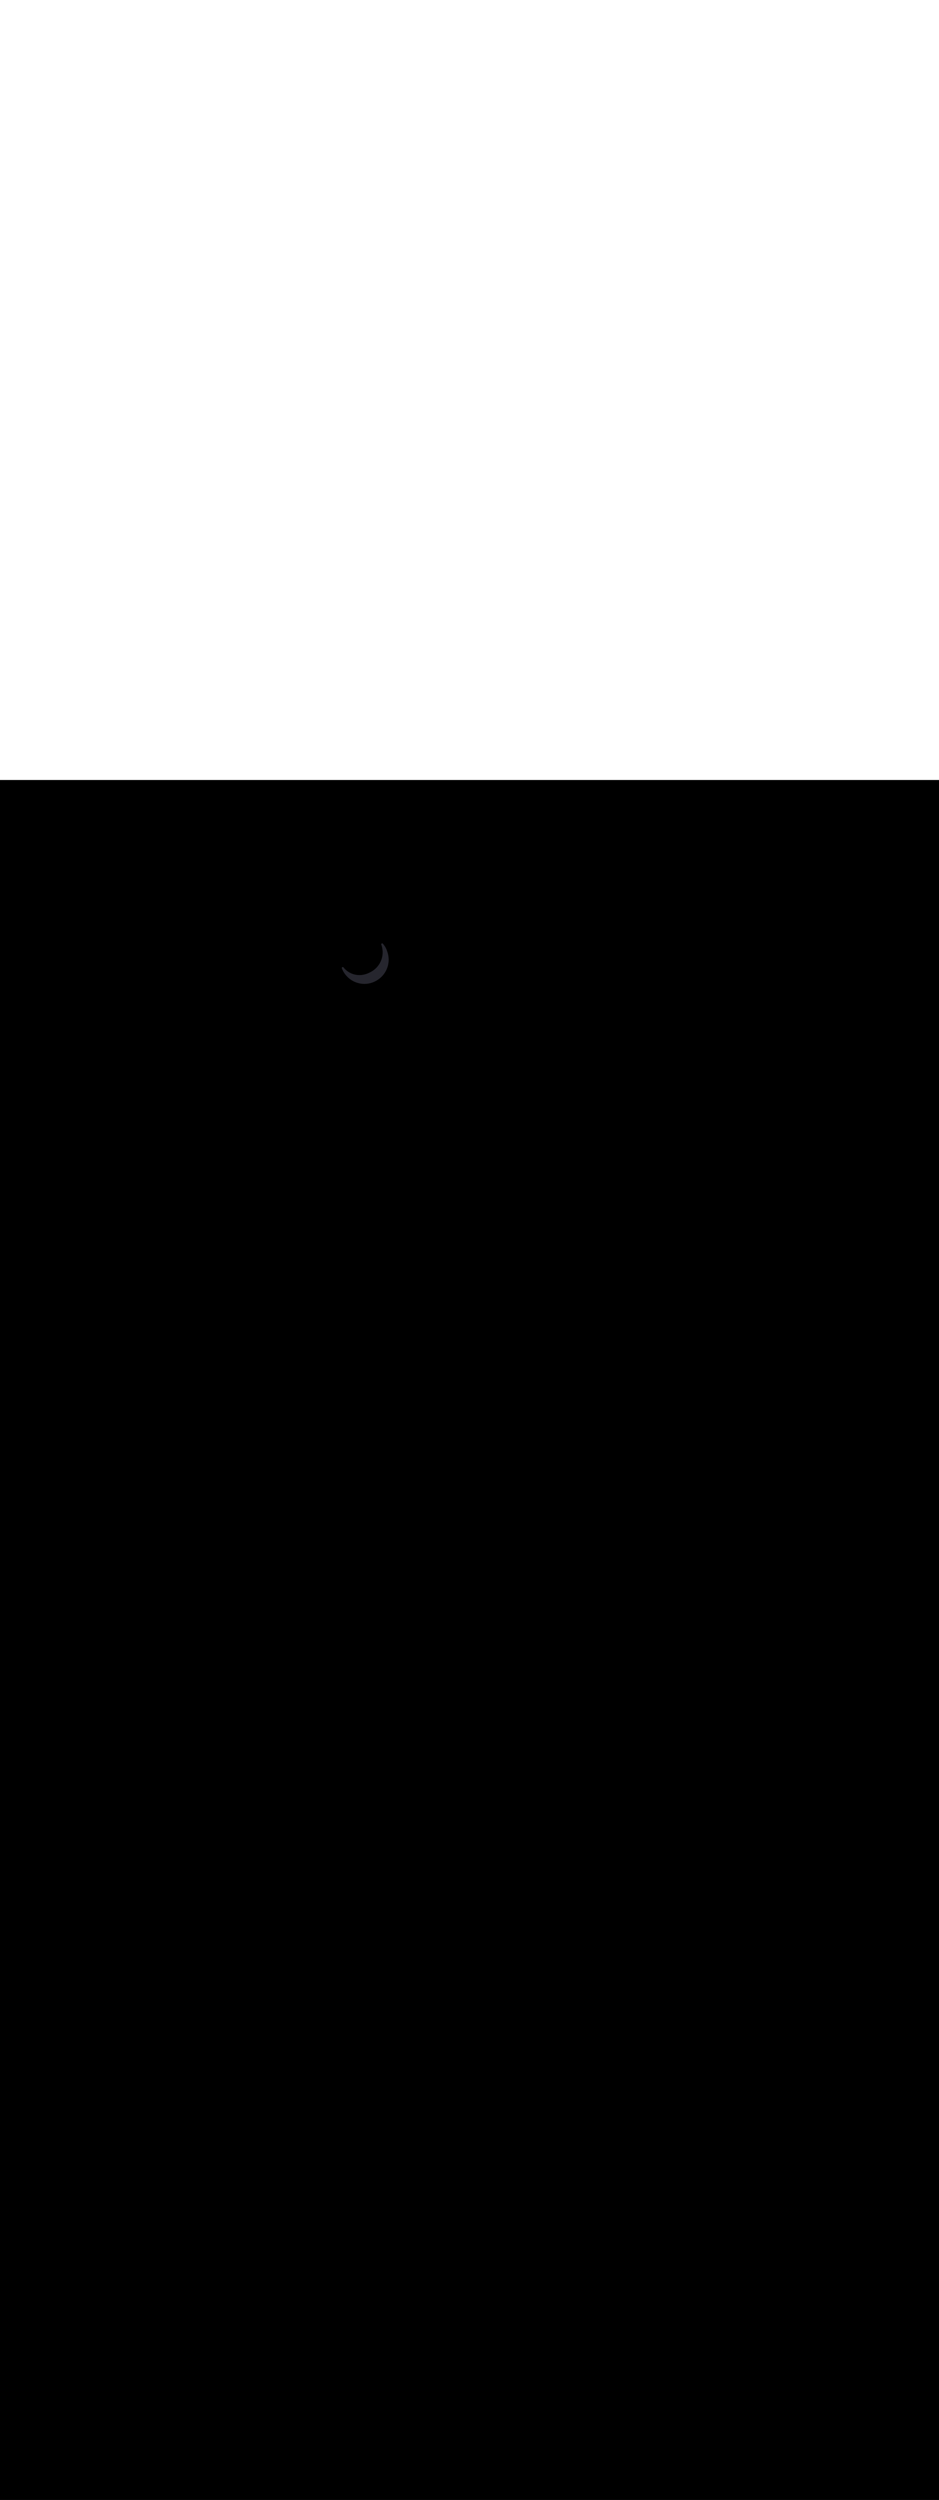 <svg:svg xmlns:svg="http://www.w3.org/2000/svg" version="1.1" id="Layer_1" x="0px" y="0px" viewBox="0 0 500 500" style="width: 188px;" xml:space="preserve" data-imageid="dog-walking-79-12053" imageName="Dog Walking" class="illustrations_image"><svg:rect x="0" y="0" width="100%" height="100%" fill="black" /><svg:g id="highlighted-segment"><svg:style type="text/css" style="" /><svg:style type="text/css" style="">
	.st0_dog-walking-79-12053{fill:#96CF40;}
	.st1_dog-walking-79-12053{fill:#68E1FD;}
	.st2_dog-walking-79-12053{opacity:0.76;fill:#FFFFFF;enable-background:new    ;}
	.st3_dog-walking-79-12053{opacity:0.68;fill:url(#SVGID_1_);enable-background:new    ;}
	.st4_dog-walking-79-12053{opacity:0.68;fill:url(#SVGID_00000163067432278039710290000013117433382973896857_);enable-background:new    ;}
	.st5_dog-walking-79-12053{opacity:0.68;fill:url(#SVGID_00000100359026383995393210000006329908444153720194_);enable-background:new    ;}
	.st6_dog-walking-79-12053{opacity:0.68;fill:url(#SVGID_00000009590651224818453510000012520221678495179399_);enable-background:new    ;}
	.st7_dog-walking-79-12053{opacity:0.68;fill:url(#SVGID_00000034048284832784675140000010535632714719733639_);enable-background:new    ;}
	.st8_dog-walking-79-12053{opacity:0.68;fill:url(#SVGID_00000135674646276591115840000005288573322134846362_);enable-background:new    ;}
	.st9_dog-walking-79-12053{opacity:0.68;fill:url(#SVGID_00000086674995693208269040000000997927147159073667_);enable-background:new    ;}
	.st10_dog-walking-79-12053{fill:#3E3E4A;}
	.st11_dog-walking-79-12053{fill:#FFFFFF;}
	.st12_dog-walking-79-12053{opacity:0.4;fill:#3E3E4A;enable-background:new    ;}
	.st13_dog-walking-79-12053{fill:#55555F;}
	.st14_dog-walking-79-12053{fill:#DB5531;}
	.st15_dog-walking-79-12053{fill:#2C9135;}
	.st16_dog-walking-79-12053{opacity:0.4;fill:#111224;enable-background:new    ;}
	.st17_dog-walking-79-12053{fill:#FF815A;}
	.st18_dog-walking-79-12053{fill:#111224;}
	.st19_dog-walking-79-12053{fill:#F877AF;}
	.st20_dog-walking-79-12053{opacity:0.68;fill:#111224;enable-background:new    ;}
</svg:style><svg:path class="st12_dog-walking-79-12053" d="M 196.973 102.355 L 196.806 102.44 L 196.642 102.52 L 196.478 102.599 L 196.314 102.674 L 196.15 102.747 L 195.986 102.817 L 195.822 102.885 L 195.659 102.95 L 195.495 103.012 L 195.331 103.072 L 195.167 103.13 L 195.004 103.185 L 194.841 103.237 L 194.677 103.287 L 194.514 103.334 L 194.351 103.379 L 194.189 103.421 L 194.026 103.461 L 193.864 103.499 L 193.702 103.534 L 193.54 103.566 L 193.378 103.596 L 193.217 103.624 L 193.056 103.65 L 192.895 103.673 L 192.735 103.694 L 192.575 103.712 L 192.415 103.728 L 192.256 103.742 L 192.097 103.753 L 191.938 103.763 L 191.78 103.77 L 191.622 103.774 L 191.465 103.777 L 191.308 103.777 L 191.151 103.775 L 190.995 103.771 L 190.84 103.764 L 190.685 103.755 L 190.531 103.745 L 190.377 103.732 L 190.223 103.717 L 190.071 103.699 L 189.918 103.68 L 189.767 103.659 L 189.616 103.635 L 189.466 103.609 L 189.316 103.582 L 189.167 103.552 L 189.018 103.52 L 188.871 103.486 L 188.724 103.45 L 188.577 103.412 L 188.432 103.372 L 188.287 103.33 L 188.143 103.286 L 188 103.241 L 187.857 103.193 L 187.715 103.143 L 187.574 103.091 L 187.434 103.037 L 187.295 102.982 L 187.157 102.924 L 187.02 102.865 L 186.883 102.804 L 186.747 102.741 L 186.613 102.676 L 186.479 102.609 L 186.346 102.54 L 186.214 102.47 L 186.084 102.398 L 185.954 102.324 L 185.825 102.248 L 185.697 102.17 L 185.571 102.091 L 185.445 102.01 L 185.321 101.927 L 185.197 101.842 L 185.075 101.756 L 184.954 101.668 L 184.834 101.578 L 184.715 101.487 L 184.597 101.394 L 184.481 101.299 L 184.366 101.202 L 184.252 101.104 L 184.139 101.005 L 184.028 100.904 L 183.917 100.801 L 183.809 100.696 L 183.701 100.59 L 183.595 100.483 L 183.49 100.373 L 183.386 100.263 L 183.284 100.151 L 183.183 100.037 L 183.084 99.921 L 182.986 99.805 L 182.887 99.684 L 182.854 99.647 L 182.818 99.614 L 182.778 99.584 L 182.735 99.559 L 182.69 99.538 L 182.644 99.521 L 182.596 99.509 L 182.548 99.502 L 182.499 99.5 L 182.451 99.502 L 182.403 99.51 L 182.355 99.521 L 182.309 99.538 L 182.265 99.559 L 182.223 99.583 L 182.184 99.612 L 182.148 99.645 L 182.115 99.681 L 182.086 99.72 L 182.061 99.762 L 182.039 99.805 L 182.023 99.851 L 182.01 99.898 L 182.003 99.947 L 182 99.995 L 182.002 100.044 L 182.009 100.092 L 182.02 100.14 L 182.036 100.186 L 182.113 100.379 L 182.116 100.386 L 182.196 100.577 L 182.199 100.584 L 182.282 100.773 L 182.285 100.781 L 182.37 100.968 L 182.374 100.975 L 182.462 101.16 L 182.465 101.167 L 182.556 101.35 L 182.56 101.357 L 182.653 101.538 L 182.657 101.545 L 182.753 101.724 L 182.757 101.731 L 182.855 101.908 L 182.859 101.915 L 182.96 102.089 L 182.964 102.096 L 183.068 102.269 L 183.072 102.275 L 183.178 102.446 L 183.182 102.453 L 183.29 102.621 L 183.295 102.627 L 183.406 102.794 L 183.41 102.8 L 183.523 102.964 L 183.528 102.971 L 183.643 103.132 L 183.648 103.139 L 183.766 103.298 L 183.77 103.305 L 183.89 103.462 L 183.895 103.468 L 184.018 103.623 L 184.023 103.629 L 184.147 103.782 L 184.152 103.788 L 184.279 103.939 L 184.284 103.945 L 184.412 104.093 L 184.418 104.099 L 184.548 104.245 L 184.554 104.251 L 184.687 104.394 L 184.692 104.4 L 184.827 104.541 L 184.832 104.547 L 184.969 104.686 L 184.975 104.691 L 185.114 104.828 L 185.119 104.834 L 185.26 104.968 L 185.266 104.973 L 185.409 105.105 L 185.414 105.11 L 185.559 105.24 L 185.565 105.245 L 185.711 105.372 L 185.717 105.377 L 185.865 105.501 L 185.871 105.506 L 186.021 105.628 L 186.027 105.633 L 186.179 105.753 L 186.185 105.758 L 186.339 105.875 L 186.345 105.88 L 186.5 105.994 L 186.506 105.999 L 186.663 106.111 L 186.669 106.115 L 186.828 106.225 L 186.834 106.229 L 186.994 106.336 L 187 106.341 L 187.162 106.445 L 187.168 106.449 L 187.331 106.551 L 187.338 106.555 L 187.502 106.655 L 187.509 106.659 L 187.675 106.755 L 187.682 106.759 L 187.849 106.853 L 187.856 106.857 L 188.024 106.949 L 188.031 106.952 L 188.201 107.041 L 188.208 107.045 L 188.379 107.131 L 188.386 107.134 L 188.559 107.218 L 188.566 107.221 L 188.739 107.302 L 188.747 107.305 L 188.922 107.383 L 188.929 107.386 L 189.105 107.461 L 189.112 107.464 L 189.289 107.537 L 189.297 107.54 L 189.475 107.609 L 189.482 107.612 L 189.662 107.679 L 189.669 107.682 L 189.85 107.746 L 189.857 107.749 L 190.039 107.81 L 190.046 107.813 L 190.228 107.871 L 190.236 107.873 L 190.419 107.929 L 190.427 107.931 L 190.611 107.984 L 190.619 107.986 L 190.804 108.036 L 190.812 108.038 L 190.998 108.085 L 191.006 108.087 L 191.192 108.132 L 191.2 108.133 L 191.388 108.175 L 191.396 108.176 L 191.584 108.215 L 191.592 108.216 L 191.781 108.252 L 191.789 108.253 L 191.979 108.285 L 191.987 108.287 L 192.177 108.316 L 192.185 108.317 L 192.376 108.344 L 192.384 108.345 L 192.576 108.368 L 192.584 108.369 L 192.776 108.39 L 192.784 108.39 L 192.977 108.408 L 192.985 108.409 L 193.178 108.423 L 193.186 108.423 L 193.38 108.435 L 193.388 108.435 L 193.582 108.443 L 193.59 108.444 L 193.784 108.449 L 193.792 108.449 L 193.987 108.451 L 193.995 108.451 L 194.191 108.45 L 194.199 108.45 L 194.394 108.445 L 194.402 108.445 L 194.598 108.438 L 194.606 108.437 L 194.802 108.426 L 194.81 108.426 L 195.007 108.412 L 195.015 108.411 L 195.211 108.394 L 195.219 108.394 L 195.416 108.373 L 195.424 108.372 L 195.621 108.349 L 195.629 108.348 L 195.825 108.321 L 195.833 108.32 L 196.03 108.29 L 196.038 108.289 L 196.235 108.255 L 196.243 108.254 L 196.44 108.217 L 196.448 108.216 L 196.644 108.176 L 196.652 108.174 L 196.849 108.131 L 196.857 108.129 L 197.053 108.082 L 197.061 108.08 L 197.257 108.03 L 197.265 108.028 L 197.461 107.975 L 197.469 107.972 L 197.665 107.916 L 197.673 107.913 L 197.868 107.853 L 197.876 107.851 L 198.071 107.787 L 198.079 107.784 L 198.274 107.717 L 198.282 107.715 L 198.476 107.644 L 198.484 107.641 L 198.678 107.567 L 198.686 107.564 L 198.879 107.487 L 198.886 107.484 L 199.077 107.404 L 199.084 107.401 L 199.273 107.318 L 199.281 107.315 L 199.468 107.23 L 199.475 107.226 L 199.66 107.138 L 199.667 107.135 L 199.85 107.044 L 199.857 107.04 L 200.038 106.947 L 200.045 106.943 L 200.224 106.847 L 200.231 106.843 L 200.408 106.745 L 200.415 106.741 L 200.589 106.64 L 200.596 106.636 L 200.769 106.532 L 200.775 106.528 L 200.946 106.422 L 200.953 106.418 L 201.121 106.31 L 201.127 106.305 L 201.294 106.194 L 201.3 106.19 L 201.464 106.077 L 201.471 106.072 L 201.632 105.957 L 201.639 105.952 L 201.798 105.834 L 201.805 105.83 L 201.962 105.71 L 201.968 105.705 L 202.123 105.582 L 202.129 105.577 L 202.282 105.453 L 202.288 105.448 L 202.439 105.321 L 202.445 105.316 L 202.593 105.188 L 202.599 105.182 L 202.745 105.052 L 202.751 105.046 L 202.894 104.913 L 202.9 104.908 L 203.041 104.773 L 203.047 104.768 L 203.186 104.631 L 203.191 104.625 L 203.328 104.486 L 203.334 104.481 L 203.468 104.34 L 203.473 104.334 L 203.605 104.191 L 203.61 104.186 L 203.74 104.041 L 203.745 104.035 L 203.872 103.889 L 203.877 103.883 L 204.001 103.735 L 204.006 103.729 L 204.128 103.579 L 204.133 103.573 L 204.253 103.421 L 204.258 103.415 L 204.375 103.261 L 204.38 103.255 L 204.494 103.1 L 204.499 103.094 L 204.611 102.937 L 204.615 102.931 L 204.725 102.772 L 204.729 102.766 L 204.836 102.606 L 204.841 102.6 L 204.945 102.438 L 204.949 102.432 L 205.051 102.269 L 205.055 102.262 L 205.155 102.098 L 205.159 102.091 L 205.255 101.925 L 205.259 101.918 L 205.353 101.751 L 205.357 101.744 L 205.449 101.576 L 205.452 101.569 L 205.541 101.399 L 205.545 101.392 L 205.631 101.221 L 205.634 101.214 L 205.718 101.041 L 205.721 101.034 L 205.802 100.861 L 205.805 100.853 L 205.883 100.678 L 205.886 100.671 L 205.961 100.495 L 205.964 100.488 L 206.037 100.311 L 206.04 100.303 L 206.109 100.125 L 206.112 100.118 L 206.179 99.938 L 206.182 99.931 L 206.246 99.75 L 206.249 99.743 L 206.31 99.561 L 206.313 99.554 L 206.371 99.372 L 206.373 99.364 L 206.429 99.181 L 206.431 99.173 L 206.484 98.989 L 206.486 98.981 L 206.536 98.796 L 206.538 98.788 L 206.585 98.602 L 206.587 98.594 L 206.632 98.408 L 206.633 98.4 L 206.675 98.212 L 206.676 98.204 L 206.715 98.016 L 206.716 98.008 L 206.752 97.819 L 206.753 97.811 L 206.785 97.621 L 206.787 97.613 L 206.816 97.423 L 206.817 97.415 L 206.844 97.224 L 206.845 97.216 L 206.868 97.024 L 206.869 97.016 L 206.89 96.824 L 206.89 96.816 L 206.908 96.623 L 206.909 96.615 L 206.923 96.422 L 206.923 96.414 L 206.935 96.22 L 206.935 96.212 L 206.943 96.018 L 206.944 96.01 L 206.949 95.816 L 206.949 95.808 L 206.951 95.613 L 206.951 95.605 L 206.95 95.409 L 206.95 95.401 L 206.945 95.206 L 206.945 95.198 L 206.938 95.002 L 206.937 94.994 L 206.926 94.798 L 206.926 94.79 L 206.912 94.593 L 206.911 94.585 L 206.894 94.389 L 206.894 94.381 L 206.873 94.184 L 206.872 94.176 L 206.849 93.979 L 206.848 93.971 L 206.821 93.775 L 206.82 93.767 L 206.79 93.57 L 206.789 93.562 L 206.755 93.365 L 206.754 93.357 L 206.717 93.16 L 206.716 93.152 L 206.676 92.956 L 206.674 92.948 L 206.631 92.751 L 206.629 92.743 L 206.582 92.547 L 206.58 92.539 L 206.53 92.343 L 206.528 92.335 L 206.475 92.139 L 206.472 92.131 L 206.416 91.935 L 206.413 91.927 L 206.353 91.732 L 206.351 91.724 L 206.287 91.529 L 206.284 91.521 L 206.217 91.326 L 206.215 91.318 L 206.144 91.124 L 206.141 91.116 L 206.075 90.941 L 206.068 90.919 L 206.067 90.916 L 206.055 90.874 L 206.054 90.871 L 206.041 90.829 L 206.04 90.826 L 206.027 90.784 L 206.026 90.781 L 206.013 90.739 L 206.012 90.736 L 205.999 90.694 L 205.998 90.692 L 205.984 90.65 L 205.983 90.647 L 205.969 90.606 L 205.969 90.603 L 205.954 90.562 L 205.953 90.559 L 205.939 90.517 L 205.938 90.515 L 205.924 90.474 L 205.923 90.471 L 205.908 90.43 L 205.907 90.427 L 205.892 90.386 L 205.891 90.384 L 205.876 90.343 L 205.875 90.34 L 205.859 90.299 L 205.858 90.297 L 205.842 90.256 L 205.841 90.254 L 205.825 90.213 L 205.824 90.211 L 205.808 90.17 L 205.807 90.168 L 205.791 90.127 L 205.79 90.125 L 205.773 90.085 L 205.772 90.082 L 205.756 90.042 L 205.755 90.04 L 205.738 90 L 205.737 89.997 L 205.719 89.958 L 205.718 89.955 L 205.701 89.915 L 205.7 89.913 L 205.682 89.873 L 205.681 89.871 L 205.664 89.831 L 205.662 89.829 L 205.645 89.79 L 205.643 89.787 L 205.625 89.748 L 205.624 89.746 L 205.606 89.707 L 205.605 89.704 L 205.586 89.665 L 205.585 89.663 L 205.566 89.624 L 205.565 89.622 L 205.546 89.583 L 205.545 89.581 L 205.526 89.542 L 205.525 89.54 L 205.506 89.501 L 205.505 89.499 L 205.485 89.46 L 205.484 89.458 L 205.465 89.42 L 205.464 89.418 L 205.444 89.379 L 205.443 89.377 L 205.423 89.339 L 205.422 89.337 L 205.401 89.299 L 205.4 89.297 L 205.38 89.259 L 205.379 89.257 L 205.358 89.219 L 205.357 89.217 L 205.337 89.179 L 205.336 89.177 L 205.315 89.139 L 205.314 89.137 L 205.293 89.1 L 205.292 89.098 L 205.27 89.06 L 205.269 89.058 L 205.248 89.021 L 205.247 89.019 L 205.225 88.981 L 205.224 88.98 L 205.203 88.942 L 205.202 88.94 L 205.18 88.903 L 205.179 88.901 L 205.157 88.864 L 205.156 88.863 L 205.134 88.825 L 205.133 88.824 L 205.11 88.787 L 205.109 88.785 L 205.087 88.748 L 205.086 88.747 L 205.063 88.71 L 205.062 88.708 L 205.039 88.671 L 205.038 88.67 L 205.016 88.633 L 205.015 88.632 L 204.992 88.595 L 204.991 88.593 L 204.967 88.557 L 204.966 88.555 L 204.943 88.519 L 204.942 88.518 L 204.919 88.481 L 204.918 88.48 L 204.894 88.444 L 204.893 88.442 L 204.87 88.406 L 204.869 88.405 L 204.845 88.369 L 204.844 88.367 L 204.82 88.331 L 204.819 88.33 L 204.795 88.294 L 204.794 88.293 L 204.77 88.257 L 204.769 88.255 L 204.744 88.22 L 204.743 88.218 L 204.719 88.183 L 204.718 88.181 L 204.694 88.146 L 204.693 88.145 L 204.668 88.109 L 204.667 88.108 L 204.642 88.073 L 204.641 88.071 L 204.616 88.036 L 204.616 88.035 L 204.591 88 L 204.59 87.998 L 204.565 87.963 L 204.564 87.962 L 204.538 87.927 L 204.538 87.926 L 204.512 87.891 L 204.511 87.89 L 204.486 87.855 L 204.485 87.853 L 204.459 87.819 L 204.459 87.818 L 204.433 87.783 L 204.432 87.782 L 204.406 87.747 L 204.406 87.746 L 204.38 87.711 L 204.379 87.71 L 204.353 87.676 L 204.352 87.675 L 204.326 87.64 L 204.325 87.639 L 204.299 87.605 L 204.299 87.604 L 204.272 87.569 L 204.272 87.568 L 204.245 87.534 L 204.244 87.533 L 204.218 87.499 L 204.217 87.498 L 204.191 87.464 L 204.19 87.463 L 204.164 87.429 L 204.163 87.428 L 204.136 87.394 L 204.136 87.393 L 204.109 87.359 L 204.108 87.358 L 204.081 87.325 L 204.081 87.324 L 204.054 87.29 L 204.053 87.289 L 204.026 87.255 L 204.026 87.254 L 203.999 87.221 L 203.998 87.22 L 203.971 87.186 L 203.97 87.186 L 203.943 87.152 L 203.942 87.151 L 203.915 87.118 L 203.915 87.117 L 203.887 87.084 L 203.855 87.048 L 203.82 87.016 L 203.782 86.987 L 203.742 86.962 L 203.699 86.941 L 203.655 86.925 L 203.609 86.912 L 203.562 86.904 L 203.562 86.904 L 203.514 86.9 L 203.465 86.901 L 203.417 86.907 L 203.37 86.917 L 203.323 86.932 L 203.279 86.952 L 203.236 86.975 L 203.196 87.003 L 203.159 87.034 L 203.125 87.069 L 203.095 87.107 L 203.069 87.147 L 203.046 87.19 L 203.028 87.235 L 203.014 87.282 L 203.005 87.329 L 203 87.378 L 203.001 87.426 L 203.006 87.475 L 203.015 87.522 L 203.029 87.569 L 203.093 87.747 L 203.153 87.922 L 203.21 88.098 L 203.264 88.273 L 203.315 88.449 L 203.363 88.625 L 203.409 88.801 L 203.451 88.978 L 203.491 89.154 L 203.528 89.331 L 203.563 89.508 L 203.594 89.685 L 203.623 89.861 L 203.649 90.038 L 203.673 90.215 L 203.693 90.392 L 203.711 90.568 L 203.726 90.745 L 203.739 90.921 L 203.749 91.098 L 203.756 91.274 L 203.761 91.45 L 203.762 91.625 L 203.762 91.801 L 203.758 91.976 L 203.752 92.151 L 203.744 92.326 L 203.733 92.5 L 203.719 92.674 L 203.703 92.847 L 203.684 93.02 L 203.663 93.192 L 203.639 93.365 L 203.612 93.536 L 203.583 93.707 L 203.552 93.877 L 203.518 94.047 L 203.481 94.217 L 203.442 94.385 L 203.401 94.553 L 203.357 94.72 L 203.311 94.887 L 203.262 95.053 L 203.211 95.218 L 203.158 95.382 L 203.102 95.546 L 203.043 95.708 L 202.983 95.87 L 202.92 96.031 L 202.854 96.191 L 202.786 96.349 L 202.716 96.507 L 202.644 96.664 L 202.569 96.82 L 202.492 96.975 L 202.413 97.129 L 202.331 97.282 L 202.247 97.433 L 202.161 97.584 L 202.073 97.733 L 201.982 97.881 L 201.889 98.028 L 201.794 98.173 L 201.697 98.317 L 201.598 98.46 L 201.496 98.602 L 201.392 98.742 L 201.286 98.881 L 201.178 99.018 L 201.068 99.154 L 200.955 99.288 L 200.841 99.421 L 200.724 99.553 L 200.605 99.683 L 200.485 99.811 L 200.362 99.938 L 200.237 100.063 L 200.11 100.186 L 199.98 100.308 L 199.849 100.428 L 199.716 100.546 L 199.581 100.663 L 199.444 100.777 L 199.304 100.89 L 199.163 101.001 L 199.02 101.111 L 198.875 101.218 L 198.728 101.323 L 198.579 101.427 L 198.428 101.528 L 198.275 101.628 L 198.12 101.726 L 197.963 101.821 L 197.804 101.914 L 197.644 102.006 L 197.481 102.095 L 197.317 102.182 L 197.151 102.267 L 196.979 102.351 L 196.979 102.352 L 196.973 102.355 Z" id="element_6" style="" /><svg:path class="st12_dog-walking-79-12053" d="M 196.973 102.355 L 196.806 102.44 L 196.642 102.52 L 196.478 102.599 L 196.314 102.674 L 196.15 102.747 L 195.986 102.817 L 195.822 102.885 L 195.659 102.95 L 195.495 103.012 L 195.331 103.072 L 195.167 103.13 L 195.004 103.185 L 194.841 103.237 L 194.677 103.287 L 194.514 103.334 L 194.351 103.379 L 194.189 103.421 L 194.026 103.461 L 193.864 103.499 L 193.702 103.534 L 193.54 103.566 L 193.378 103.596 L 193.217 103.624 L 193.056 103.65 L 192.895 103.673 L 192.735 103.694 L 192.575 103.712 L 192.415 103.728 L 192.256 103.742 L 192.097 103.753 L 191.938 103.763 L 191.78 103.77 L 191.622 103.774 L 191.465 103.777 L 191.308 103.777 L 191.151 103.775 L 190.995 103.771 L 190.84 103.764 L 190.685 103.755 L 190.531 103.745 L 190.377 103.732 L 190.223 103.717 L 190.071 103.699 L 189.918 103.68 L 189.767 103.659 L 189.616 103.635 L 189.466 103.609 L 189.316 103.582 L 189.167 103.552 L 189.018 103.52 L 188.871 103.486 L 188.724 103.45 L 188.577 103.412 L 188.432 103.372 L 188.287 103.33 L 188.143 103.286 L 188 103.241 L 187.857 103.193 L 187.715 103.143 L 187.574 103.091 L 187.434 103.037 L 187.295 102.982 L 187.157 102.924 L 187.02 102.865 L 186.883 102.804 L 186.747 102.741 L 186.613 102.676 L 186.479 102.609 L 186.346 102.54 L 186.214 102.47 L 186.084 102.398 L 185.954 102.324 L 185.825 102.248 L 185.697 102.17 L 185.571 102.091 L 185.445 102.01 L 185.321 101.927 L 185.197 101.842 L 185.075 101.756 L 184.954 101.668 L 184.834 101.578 L 184.715 101.487 L 184.597 101.394 L 184.481 101.299 L 184.366 101.202 L 184.252 101.104 L 184.139 101.005 L 184.028 100.904 L 183.917 100.801 L 183.809 100.696 L 183.701 100.59 L 183.595 100.483 L 183.49 100.373 L 183.386 100.263 L 183.284 100.151 L 183.183 100.037 L 183.084 99.921 L 182.986 99.805 L 182.887 99.684 L 182.854 99.647 L 182.818 99.614 L 182.778 99.584 L 182.735 99.559 L 182.69 99.538 L 182.644 99.521 L 182.596 99.509 L 182.548 99.502 L 182.499 99.5 L 182.451 99.502 L 182.403 99.51 L 182.355 99.521 L 182.309 99.538 L 182.265 99.559 L 182.223 99.583 L 182.184 99.612 L 182.148 99.645 L 182.115 99.681 L 182.086 99.72 L 182.061 99.762 L 182.039 99.805 L 182.023 99.851 L 182.01 99.898 L 182.003 99.947 L 182 99.995 L 182.002 100.044 L 182.009 100.092 L 182.02 100.14 L 182.036 100.186 L 182.113 100.379 L 182.116 100.386 L 182.196 100.577 L 182.199 100.584 L 182.282 100.773 L 182.285 100.781 L 182.37 100.968 L 182.374 100.975 L 182.462 101.16 L 182.465 101.167 L 182.556 101.35 L 182.56 101.357 L 182.653 101.538 L 182.657 101.545 L 182.753 101.724 L 182.757 101.731 L 182.855 101.908 L 182.859 101.915 L 182.96 102.089 L 182.964 102.096 L 183.068 102.269 L 183.072 102.275 L 183.178 102.446 L 183.182 102.453 L 183.29 102.621 L 183.295 102.627 L 183.406 102.794 L 183.41 102.8 L 183.523 102.964 L 183.528 102.971 L 183.643 103.132 L 183.648 103.139 L 183.766 103.298 L 183.77 103.305 L 183.89 103.462 L 183.895 103.468 L 184.018 103.623 L 184.023 103.629 L 184.147 103.782 L 184.152 103.788 L 184.279 103.939 L 184.284 103.945 L 184.412 104.093 L 184.418 104.099 L 184.548 104.245 L 184.554 104.251 L 184.687 104.394 L 184.692 104.4 L 184.827 104.541 L 184.832 104.547 L 184.969 104.686 L 184.975 104.691 L 185.114 104.828 L 185.119 104.834 L 185.26 104.968 L 185.266 104.973 L 185.409 105.105 L 185.414 105.11 L 185.559 105.24 L 185.565 105.245 L 185.711 105.372 L 185.717 105.377 L 185.865 105.501 L 185.871 105.506 L 186.021 105.628 L 186.027 105.633 L 186.179 105.753 L 186.185 105.758 L 186.339 105.875 L 186.345 105.88 L 186.5 105.994 L 186.506 105.999 L 186.663 106.111 L 186.669 106.115 L 186.828 106.225 L 186.834 106.229 L 186.994 106.336 L 187 106.341 L 187.162 106.445 L 187.168 106.449 L 187.331 106.551 L 187.338 106.555 L 187.502 106.655 L 187.509 106.659 L 187.675 106.755 L 187.682 106.759 L 187.849 106.853 L 187.856 106.857 L 188.024 106.949 L 188.031 106.952 L 188.201 107.041 L 188.208 107.045 L 188.379 107.131 L 188.386 107.134 L 188.559 107.218 L 188.566 107.221 L 188.739 107.302 L 188.747 107.305 L 188.922 107.383 L 188.929 107.386 L 189.105 107.461 L 189.112 107.464 L 189.289 107.537 L 189.297 107.54 L 189.475 107.609 L 189.482 107.612 L 189.662 107.679 L 189.669 107.682 L 189.85 107.746 L 189.857 107.749 L 190.039 107.81 L 190.046 107.813 L 190.228 107.871 L 190.236 107.873 L 190.419 107.929 L 190.427 107.931 L 190.611 107.984 L 190.619 107.986 L 190.804 108.036 L 190.812 108.038 L 190.998 108.085 L 191.006 108.087 L 191.192 108.132 L 191.2 108.133 L 191.388 108.175 L 191.396 108.176 L 191.584 108.215 L 191.592 108.216 L 191.781 108.252 L 191.789 108.253 L 191.979 108.285 L 191.987 108.287 L 192.177 108.316 L 192.185 108.317 L 192.376 108.344 L 192.384 108.345 L 192.576 108.368 L 192.584 108.369 L 192.776 108.39 L 192.784 108.39 L 192.977 108.408 L 192.985 108.409 L 193.178 108.423 L 193.186 108.423 L 193.38 108.435 L 193.388 108.435 L 193.582 108.443 L 193.59 108.444 L 193.784 108.449 L 193.792 108.449 L 193.987 108.451 L 193.995 108.451 L 194.191 108.45 L 194.199 108.45 L 194.394 108.445 L 194.402 108.445 L 194.598 108.438 L 194.606 108.437 L 194.802 108.426 L 194.81 108.426 L 195.007 108.412 L 195.015 108.411 L 195.211 108.394 L 195.219 108.394 L 195.416 108.373 L 195.424 108.372 L 195.621 108.349 L 195.629 108.348 L 195.825 108.321 L 195.833 108.32 L 196.03 108.29 L 196.038 108.289 L 196.235 108.255 L 196.243 108.254 L 196.44 108.217 L 196.448 108.216 L 196.644 108.176 L 196.652 108.174 L 196.849 108.131 L 196.857 108.129 L 197.053 108.082 L 197.061 108.08 L 197.257 108.03 L 197.265 108.028 L 197.461 107.975 L 197.469 107.972 L 197.665 107.916 L 197.673 107.913 L 197.868 107.853 L 197.876 107.851 L 198.071 107.787 L 198.079 107.784 L 198.274 107.717 L 198.282 107.715 L 198.476 107.644 L 198.484 107.641 L 198.678 107.567 L 198.686 107.564 L 198.879 107.487 L 198.886 107.484 L 199.077 107.404 L 199.084 107.401 L 199.273 107.318 L 199.281 107.315 L 199.468 107.23 L 199.475 107.226 L 199.66 107.138 L 199.667 107.135 L 199.85 107.044 L 199.857 107.04 L 200.038 106.947 L 200.045 106.943 L 200.224 106.847 L 200.231 106.843 L 200.408 106.745 L 200.415 106.741 L 200.589 106.64 L 200.596 106.636 L 200.769 106.532 L 200.775 106.528 L 200.946 106.422 L 200.953 106.418 L 201.121 106.31 L 201.127 106.305 L 201.294 106.194 L 201.3 106.19 L 201.464 106.077 L 201.471 106.072 L 201.632 105.957 L 201.639 105.952 L 201.798 105.834 L 201.805 105.83 L 201.962 105.71 L 201.968 105.705 L 202.123 105.582 L 202.129 105.577 L 202.282 105.453 L 202.288 105.448 L 202.439 105.321 L 202.445 105.316 L 202.593 105.188 L 202.599 105.182 L 202.745 105.052 L 202.751 105.046 L 202.894 104.913 L 202.9 104.908 L 203.041 104.773 L 203.047 104.768 L 203.186 104.631 L 203.191 104.625 L 203.328 104.486 L 203.334 104.481 L 203.468 104.34 L 203.473 104.334 L 203.605 104.191 L 203.61 104.186 L 203.74 104.041 L 203.745 104.035 L 203.872 103.889 L 203.877 103.883 L 204.001 103.735 L 204.006 103.729 L 204.128 103.579 L 204.133 103.573 L 204.253 103.421 L 204.258 103.415 L 204.375 103.261 L 204.38 103.255 L 204.494 103.1 L 204.499 103.094 L 204.611 102.937 L 204.615 102.931 L 204.725 102.772 L 204.729 102.766 L 204.836 102.606 L 204.841 102.6 L 204.945 102.438 L 204.949 102.432 L 205.051 102.269 L 205.055 102.262 L 205.155 102.098 L 205.159 102.091 L 205.255 101.925 L 205.259 101.918 L 205.353 101.751 L 205.357 101.744 L 205.449 101.576 L 205.452 101.569 L 205.541 101.399 L 205.545 101.392 L 205.631 101.221 L 205.634 101.214 L 205.718 101.041 L 205.721 101.034 L 205.802 100.861 L 205.805 100.853 L 205.883 100.678 L 205.886 100.671 L 205.961 100.495 L 205.964 100.488 L 206.037 100.311 L 206.04 100.303 L 206.109 100.125 L 206.112 100.118 L 206.179 99.938 L 206.182 99.931 L 206.246 99.75 L 206.249 99.743 L 206.31 99.561 L 206.313 99.554 L 206.371 99.372 L 206.373 99.364 L 206.429 99.181 L 206.431 99.173 L 206.484 98.989 L 206.486 98.981 L 206.536 98.796 L 206.538 98.788 L 206.585 98.602 L 206.587 98.594 L 206.632 98.408 L 206.633 98.4 L 206.675 98.212 L 206.676 98.204 L 206.715 98.016 L 206.716 98.008 L 206.752 97.819 L 206.753 97.811 L 206.785 97.621 L 206.787 97.613 L 206.816 97.423 L 206.817 97.415 L 206.844 97.224 L 206.845 97.216 L 206.868 97.024 L 206.869 97.016 L 206.89 96.824 L 206.89 96.816 L 206.908 96.623 L 206.909 96.615 L 206.923 96.422 L 206.923 96.414 L 206.935 96.22 L 206.935 96.212 L 206.943 96.018 L 206.944 96.01 L 206.949 95.816 L 206.949 95.808 L 206.951 95.613 L 206.951 95.605 L 206.95 95.409 L 206.95 95.401 L 206.945 95.206 L 206.945 95.198 L 206.938 95.002 L 206.937 94.994 L 206.926 94.798 L 206.926 94.79 L 206.912 94.593 L 206.911 94.585 L 206.894 94.389 L 206.894 94.381 L 206.873 94.184 L 206.872 94.176 L 206.849 93.979 L 206.848 93.971 L 206.821 93.775 L 206.82 93.767 L 206.79 93.57 L 206.789 93.562 L 206.755 93.365 L 206.754 93.357 L 206.717 93.16 L 206.716 93.152 L 206.676 92.956 L 206.674 92.948 L 206.631 92.751 L 206.629 92.743 L 206.582 92.547 L 206.58 92.539 L 206.53 92.343 L 206.528 92.335 L 206.475 92.139 L 206.472 92.131 L 206.416 91.935 L 206.413 91.927 L 206.353 91.732 L 206.351 91.724 L 206.287 91.529 L 206.284 91.521 L 206.217 91.326 L 206.215 91.318 L 206.144 91.124 L 206.141 91.116 L 206.075 90.941 L 206.068 90.919 L 206.067 90.916 L 206.055 90.874 L 206.054 90.871 L 206.041 90.829 L 206.04 90.826 L 206.027 90.784 L 206.026 90.781 L 206.013 90.739 L 206.012 90.736 L 205.999 90.694 L 205.998 90.692 L 205.984 90.65 L 205.983 90.647 L 205.969 90.606 L 205.969 90.603 L 205.954 90.562 L 205.953 90.559 L 205.939 90.517 L 205.938 90.515 L 205.924 90.474 L 205.923 90.471 L 205.908 90.43 L 205.907 90.427 L 205.892 90.386 L 205.891 90.384 L 205.876 90.343 L 205.875 90.34 L 205.859 90.299 L 205.858 90.297 L 205.842 90.256 L 205.841 90.254 L 205.825 90.213 L 205.824 90.211 L 205.808 90.17 L 205.807 90.168 L 205.791 90.127 L 205.79 90.125 L 205.773 90.085 L 205.772 90.082 L 205.756 90.042 L 205.755 90.04 L 205.738 90 L 205.737 89.997 L 205.719 89.958 L 205.718 89.955 L 205.701 89.915 L 205.7 89.913 L 205.682 89.873 L 205.681 89.871 L 205.664 89.831 L 205.662 89.829 L 205.645 89.79 L 205.643 89.787 L 205.625 89.748 L 205.624 89.746 L 205.606 89.707 L 205.605 89.704 L 205.586 89.665 L 205.585 89.663 L 205.566 89.624 L 205.565 89.622 L 205.546 89.583 L 205.545 89.581 L 205.526 89.542 L 205.525 89.54 L 205.506 89.501 L 205.505 89.499 L 205.485 89.46 L 205.484 89.458 L 205.465 89.42 L 205.464 89.418 L 205.444 89.379 L 205.443 89.377 L 205.423 89.339 L 205.422 89.337 L 205.401 89.299 L 205.4 89.297 L 205.38 89.259 L 205.379 89.257 L 205.358 89.219 L 205.357 89.217 L 205.337 89.179 L 205.336 89.177 L 205.315 89.139 L 205.314 89.137 L 205.293 89.1 L 205.292 89.098 L 205.27 89.06 L 205.269 89.058 L 205.248 89.021 L 205.247 89.019 L 205.225 88.981 L 205.224 88.98 L 205.203 88.942 L 205.202 88.94 L 205.18 88.903 L 205.179 88.901 L 205.157 88.864 L 205.156 88.863 L 205.134 88.825 L 205.133 88.824 L 205.11 88.787 L 205.109 88.785 L 205.087 88.748 L 205.086 88.747 L 205.063 88.71 L 205.062 88.708 L 205.039 88.671 L 205.038 88.67 L 205.016 88.633 L 205.015 88.632 L 204.992 88.595 L 204.991 88.593 L 204.967 88.557 L 204.966 88.555 L 204.943 88.519 L 204.942 88.518 L 204.919 88.481 L 204.918 88.48 L 204.894 88.444 L 204.893 88.442 L 204.87 88.406 L 204.869 88.405 L 204.845 88.369 L 204.844 88.367 L 204.82 88.331 L 204.819 88.33 L 204.795 88.294 L 204.794 88.293 L 204.77 88.257 L 204.769 88.255 L 204.744 88.22 L 204.743 88.218 L 204.719 88.183 L 204.718 88.181 L 204.694 88.146 L 204.693 88.145 L 204.668 88.109 L 204.667 88.108 L 204.642 88.073 L 204.641 88.071 L 204.616 88.036 L 204.616 88.035 L 204.591 88 L 204.59 87.998 L 204.565 87.963 L 204.564 87.962 L 204.538 87.927 L 204.538 87.926 L 204.512 87.891 L 204.511 87.89 L 204.486 87.855 L 204.485 87.853 L 204.459 87.819 L 204.459 87.818 L 204.433 87.783 L 204.432 87.782 L 204.406 87.747 L 204.406 87.746 L 204.38 87.711 L 204.379 87.71 L 204.353 87.676 L 204.352 87.675 L 204.326 87.64 L 204.325 87.639 L 204.299 87.605 L 204.299 87.604 L 204.272 87.569 L 204.272 87.568 L 204.245 87.534 L 204.244 87.533 L 204.218 87.499 L 204.217 87.498 L 204.191 87.464 L 204.19 87.463 L 204.164 87.429 L 204.163 87.428 L 204.136 87.394 L 204.136 87.393 L 204.109 87.359 L 204.108 87.358 L 204.081 87.325 L 204.081 87.324 L 204.054 87.29 L 204.053 87.289 L 204.026 87.255 L 204.026 87.254 L 203.999 87.221 L 203.998 87.22 L 203.971 87.186 L 203.97 87.186 L 203.943 87.152 L 203.942 87.151 L 203.915 87.118 L 203.915 87.117 L 203.887 87.084 L 203.855 87.048 L 203.82 87.016 L 203.782 86.987 L 203.742 86.962 L 203.699 86.941 L 203.655 86.925 L 203.609 86.912 L 203.562 86.904 L 203.562 86.904 L 203.514 86.9 L 203.465 86.901 L 203.417 86.907 L 203.37 86.917 L 203.323 86.932 L 203.279 86.952 L 203.236 86.975 L 203.196 87.003 L 203.159 87.034 L 203.125 87.069 L 203.095 87.107 L 203.069 87.147 L 203.046 87.19 L 203.028 87.235 L 203.014 87.282 L 203.005 87.329 L 203 87.378 L 203.001 87.426 L 203.006 87.475 L 203.015 87.522 L 203.029 87.569 L 203.093 87.747 L 203.153 87.922 L 203.21 88.098 L 203.264 88.273 L 203.315 88.449 L 203.363 88.625 L 203.409 88.801 L 203.451 88.978 L 203.491 89.154 L 203.528 89.331 L 203.563 89.508 L 203.594 89.685 L 203.623 89.861 L 203.649 90.038 L 203.673 90.215 L 203.693 90.392 L 203.711 90.568 L 203.726 90.745 L 203.739 90.921 L 203.749 91.098 L 203.756 91.274 L 203.761 91.45 L 203.762 91.625 L 203.762 91.801 L 203.758 91.976 L 203.752 92.151 L 203.744 92.326 L 203.733 92.5 L 203.719 92.674 L 203.703 92.847 L 203.684 93.02 L 203.663 93.192 L 203.639 93.365 L 203.612 93.536 L 203.583 93.707 L 203.552 93.877 L 203.518 94.047 L 203.481 94.217 L 203.442 94.385 L 203.401 94.553 L 203.357 94.72 L 203.311 94.887 L 203.262 95.053 L 203.211 95.218 L 203.158 95.382 L 203.102 95.546 L 203.043 95.708 L 202.983 95.87 L 202.92 96.031 L 202.854 96.191 L 202.786 96.349 L 202.716 96.507 L 202.644 96.664 L 202.569 96.82 L 202.492 96.975 L 202.413 97.129 L 202.331 97.282 L 202.247 97.433 L 202.161 97.584 L 202.073 97.733 L 201.982 97.881 L 201.889 98.028 L 201.794 98.173 L 201.697 98.317 L 201.598 98.46 L 201.496 98.602 L 201.392 98.742 L 201.286 98.881 L 201.178 99.018 L 201.068 99.154 L 200.955 99.288 L 200.841 99.421 L 200.724 99.553 L 200.605 99.683 L 200.485 99.811 L 200.362 99.938 L 200.237 100.063 L 200.11 100.186 L 199.98 100.308 L 199.849 100.428 L 199.716 100.546 L 199.581 100.663 L 199.444 100.777 L 199.304 100.89 L 199.163 101.001 L 199.02 101.111 L 198.875 101.218 L 198.728 101.323 L 198.579 101.427 L 198.428 101.528 L 198.275 101.628 L 198.12 101.726 L 197.963 101.821 L 197.804 101.914 L 197.644 102.006 L 197.481 102.095 L 197.317 102.182 L 197.151 102.267 L 196.979 102.351 L 196.979 102.352 L 196.973 102.355 Z" id="element_6" style="" /></svg:g></svg:svg>